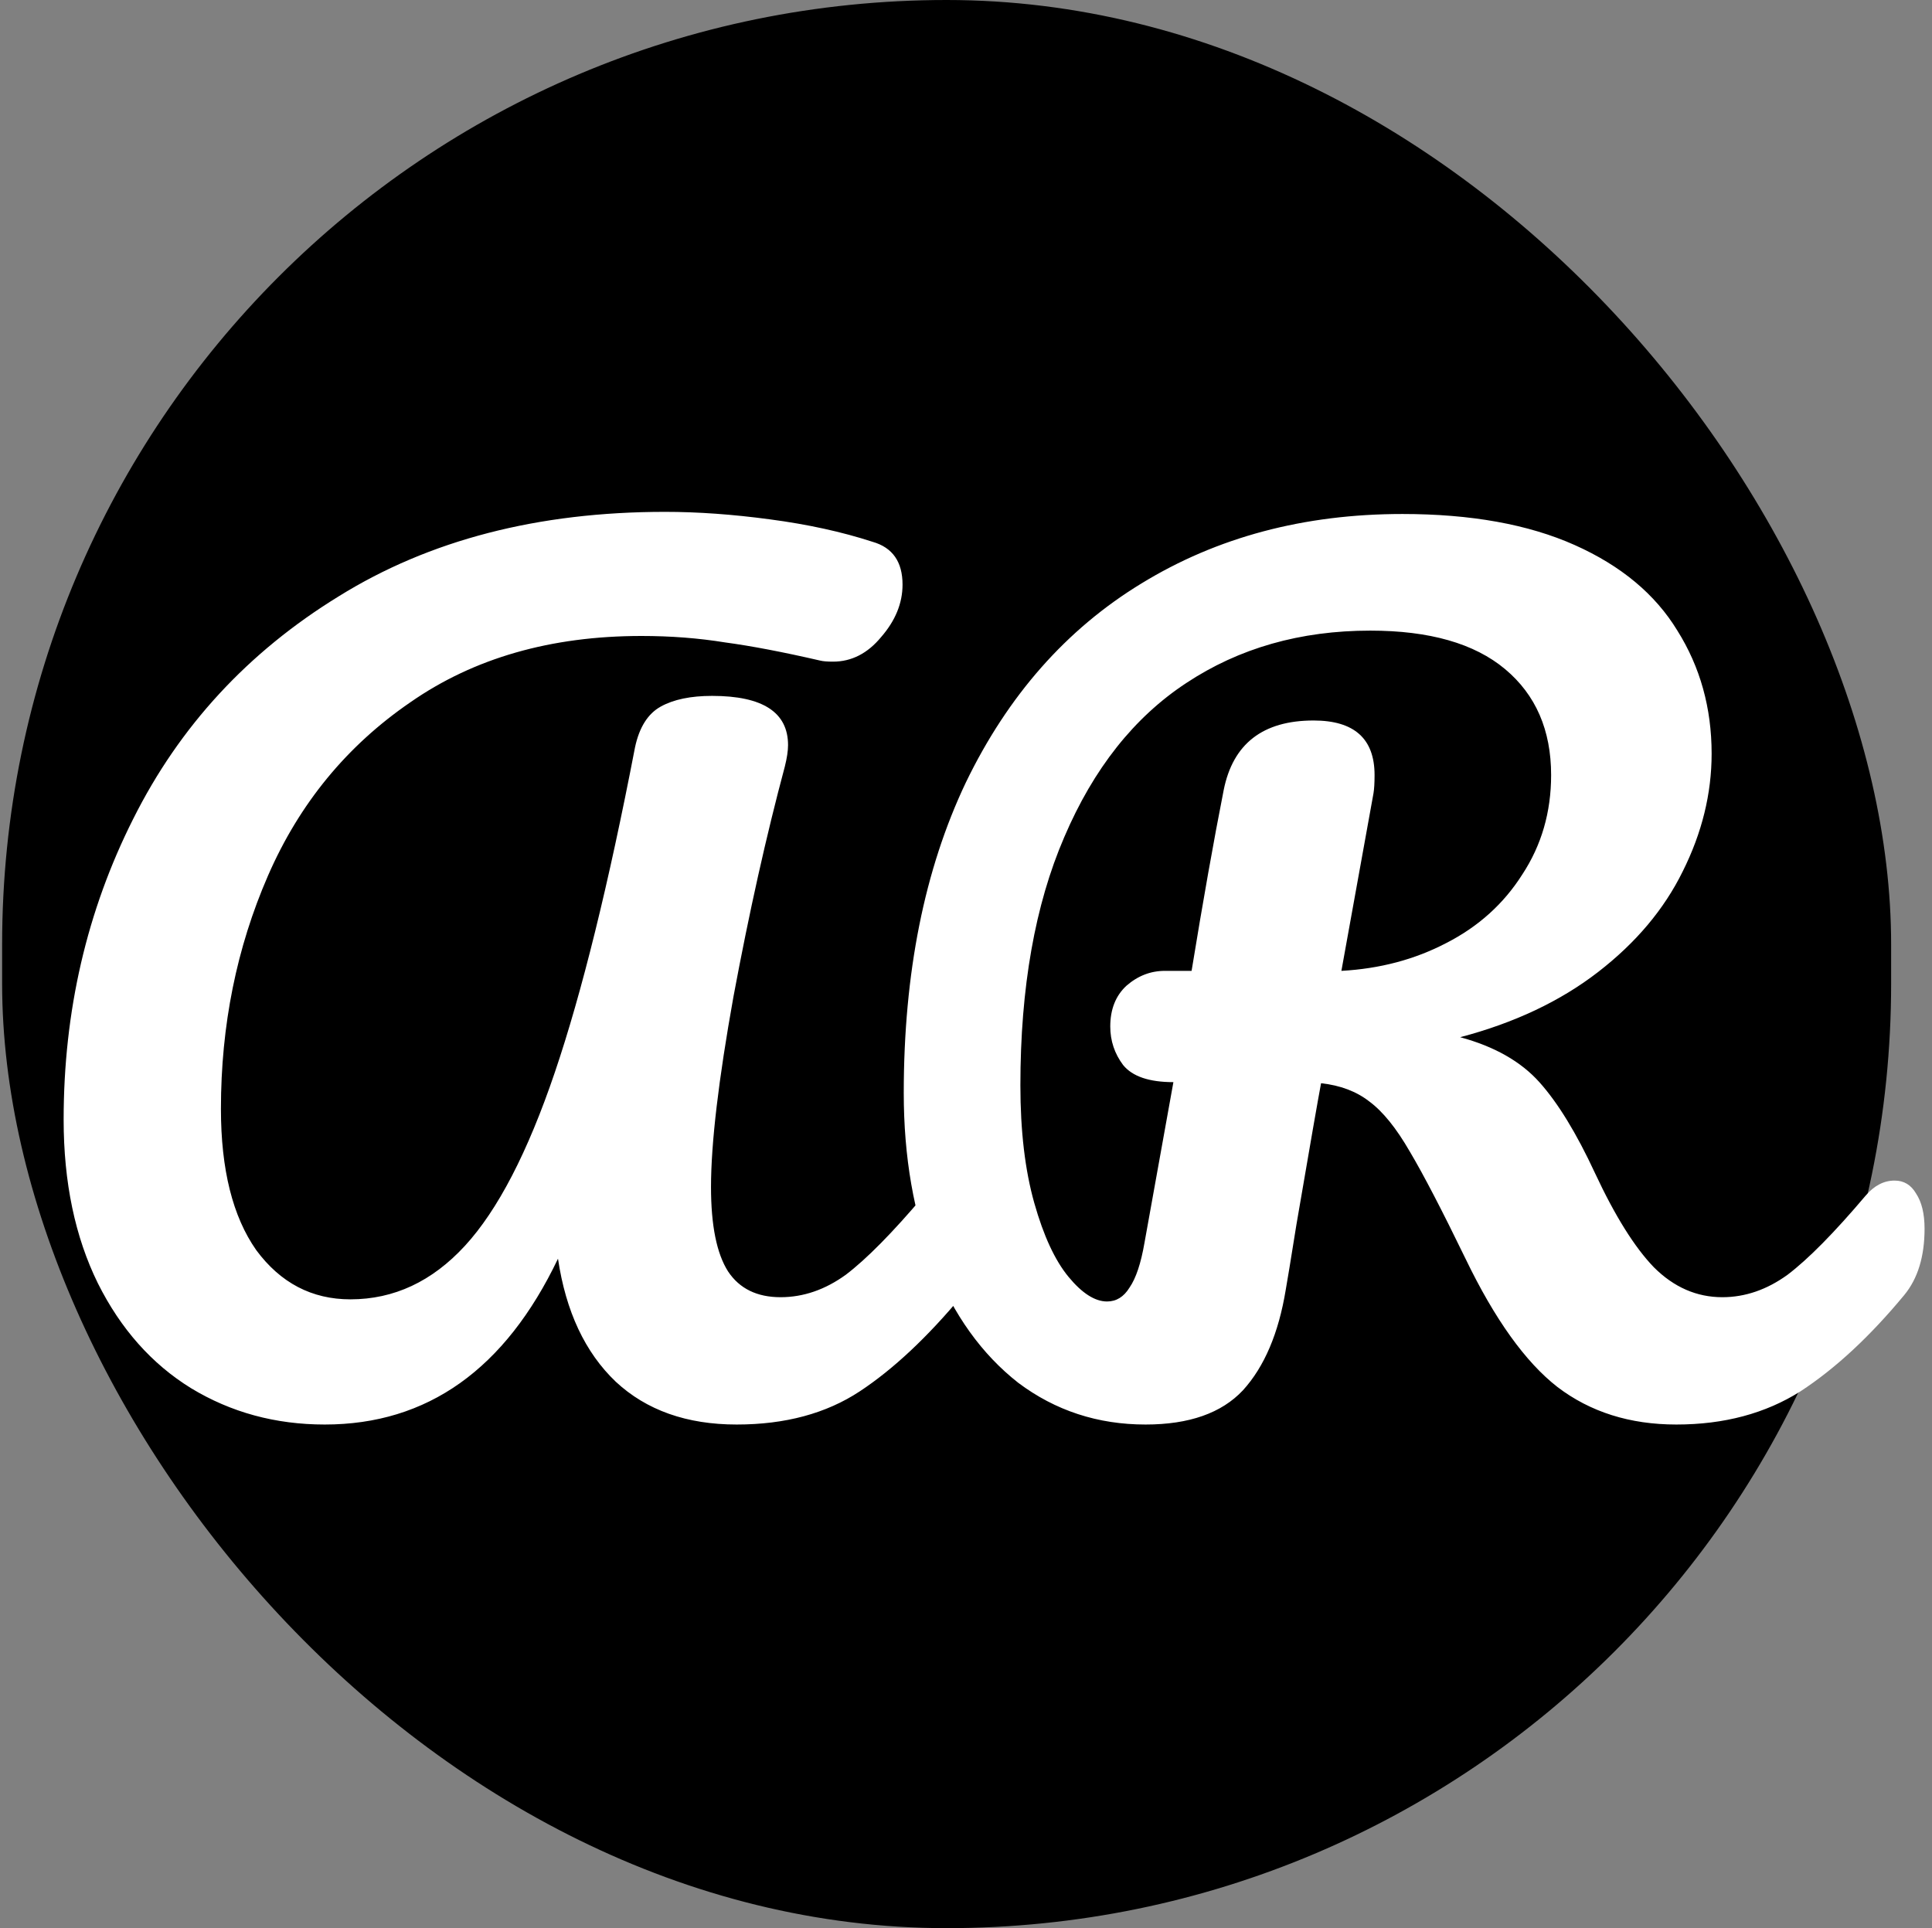 <svg width="520" height="519" viewBox="0 0 520 519" fill="none" xmlns="http://www.w3.org/2000/svg">
<rect x="0" y="0" width="520" height="519" fill="#808080" stroke="none"/>
<rect x="0.572" width="508.428" height="519" rx="254.214" fill="black"/>
<path d="M87.4 383.44C74.152 383.44 62.152 380.176 51.4 373.648C40.84 367.12 32.488 357.712 26.344 345.424C20.2 332.944 17.128 318.256 17.128 301.36C17.128 272.176 23.368 245.2 35.848 220.432C48.328 195.472 66.76 175.504 91.144 160.528C115.528 145.36 144.808 137.776 178.984 137.776C187.816 137.776 197.224 138.448 207.208 139.792C217.384 141.136 226.6 143.152 234.856 145.84C240.232 147.376 242.92 151.216 242.92 157.36C242.92 162.352 241 167.056 237.16 171.472C233.512 175.888 229.192 178.096 224.2 178.096C222.664 178.096 221.512 178 220.744 177.808C210.76 175.504 202.216 173.872 195.112 172.912C188.008 171.76 180.52 171.184 172.648 171.184C148.264 171.184 127.528 177.136 110.44 189.04C93.352 200.752 80.584 216.304 72.136 235.696C63.688 255.088 59.464 276.016 59.464 298.48C59.464 314.8 62.632 327.472 68.968 336.496C75.496 345.328 83.944 349.744 94.312 349.744C106.024 349.744 116.296 344.944 125.128 335.344C133.96 325.744 142.024 310.192 149.32 288.688C156.616 267.184 163.816 238 170.92 201.136C172.072 195.76 174.376 192.112 177.832 190.192C181.288 188.272 185.896 187.312 191.656 187.312C205.288 187.312 212.104 191.728 212.104 200.56C212.104 202.096 211.816 204.016 211.24 206.32C206.248 224.944 201.64 245.584 197.416 268.24C193.384 290.704 191.368 307.792 191.368 319.504C191.368 329.872 192.904 337.456 195.976 342.256C199.048 346.864 203.752 349.168 210.088 349.168C216.232 349.168 222.088 347.152 227.656 343.12C233.224 338.896 240.232 331.792 248.68 321.808C250.984 319.12 253.576 317.776 256.456 317.776C258.952 317.776 260.872 318.928 262.216 321.232C263.752 323.536 264.52 326.704 264.52 330.736C264.52 338.224 262.696 344.176 259.048 348.592C249.64 359.92 240.424 368.56 231.4 374.512C222.376 380.464 211.336 383.44 198.28 383.44C184.84 383.44 173.992 379.6 165.736 371.92C157.48 364.048 152.296 353.008 150.184 338.8C135.976 368.56 115.048 383.44 87.4 383.44ZM509.934 317.776C512.43 317.776 514.35 318.928 515.694 321.232C517.23 323.536 517.998 326.704 517.998 330.736C517.998 338.224 516.174 344.176 512.526 348.592C503.31 359.728 493.998 368.368 484.59 374.512C475.182 380.464 464.046 383.44 451.182 383.44C438.702 383.44 428.046 380.08 419.214 373.36C410.574 366.64 402.318 355.12 394.446 338.8C388.11 325.744 383.118 316.144 379.47 310C375.822 303.664 372.174 299.152 368.526 296.464C365.07 293.776 360.75 292.144 355.566 291.568C354.798 295.6 352.59 308.272 348.942 329.584C347.406 339.184 346.446 345.04 346.062 347.152C344.142 358.864 340.302 367.888 334.542 374.224C328.782 380.368 320.046 383.44 308.334 383.44C295.47 383.44 284.046 379.696 274.062 372.208C264.27 364.528 256.686 353.968 251.31 340.528C245.934 326.896 243.246 311.44 243.246 294.16C243.246 261.904 248.814 234.064 259.95 210.64C271.278 187.216 287.022 169.36 307.182 157.072C327.534 144.592 350.958 138.352 377.454 138.352C395.886 138.352 411.342 141.136 423.822 146.704C436.302 152.272 445.518 159.952 451.47 169.744C457.614 179.536 460.686 190.576 460.686 202.864C460.686 213.616 458.094 224.176 452.91 234.544C447.918 244.72 440.334 253.744 430.158 261.616C419.982 269.488 407.598 275.344 393.006 279.184C402.222 281.68 409.326 285.712 414.318 291.28C419.31 296.848 424.302 305.008 429.294 315.76C434.67 327.28 439.95 335.728 445.134 341.104C450.51 346.48 456.654 349.168 463.566 349.168C469.71 349.168 475.566 347.152 481.134 343.12C486.702 338.896 493.71 331.792 502.158 321.808C504.462 319.12 507.054 317.776 509.934 317.776ZM315.822 291.28C309.294 291.28 304.782 289.744 302.286 286.672C299.982 283.6 298.83 280.144 298.83 276.304C298.83 271.696 300.27 268.048 303.15 265.36C306.222 262.672 309.678 261.328 313.518 261.328H320.718C323.79 242.512 326.67 226.288 329.358 212.656C331.854 200.176 339.918 193.936 353.55 193.936C364.494 193.936 369.966 198.832 369.966 208.624C369.966 210.736 369.87 212.368 369.678 213.52L361.038 261.328C371.406 260.752 380.814 258.256 389.262 253.84C397.902 249.424 404.718 243.28 409.71 235.408C414.894 227.536 417.486 218.608 417.486 208.624C417.486 196.528 413.358 187.024 405.102 180.112C396.846 173.2 384.75 169.744 368.814 169.744C349.998 169.744 333.486 174.448 319.278 183.856C305.262 193.072 294.318 206.896 286.446 225.328C278.574 243.568 274.638 265.84 274.638 292.144C274.638 304.432 275.886 314.992 278.382 323.824C280.878 332.656 283.95 339.28 287.598 343.696C291.246 348.112 294.702 350.32 297.966 350.32C300.462 350.32 302.478 349.072 304.014 346.576C305.742 344.08 307.086 340.048 308.046 334.48L315.822 291.28Z" fill="white"/>
</svg>
